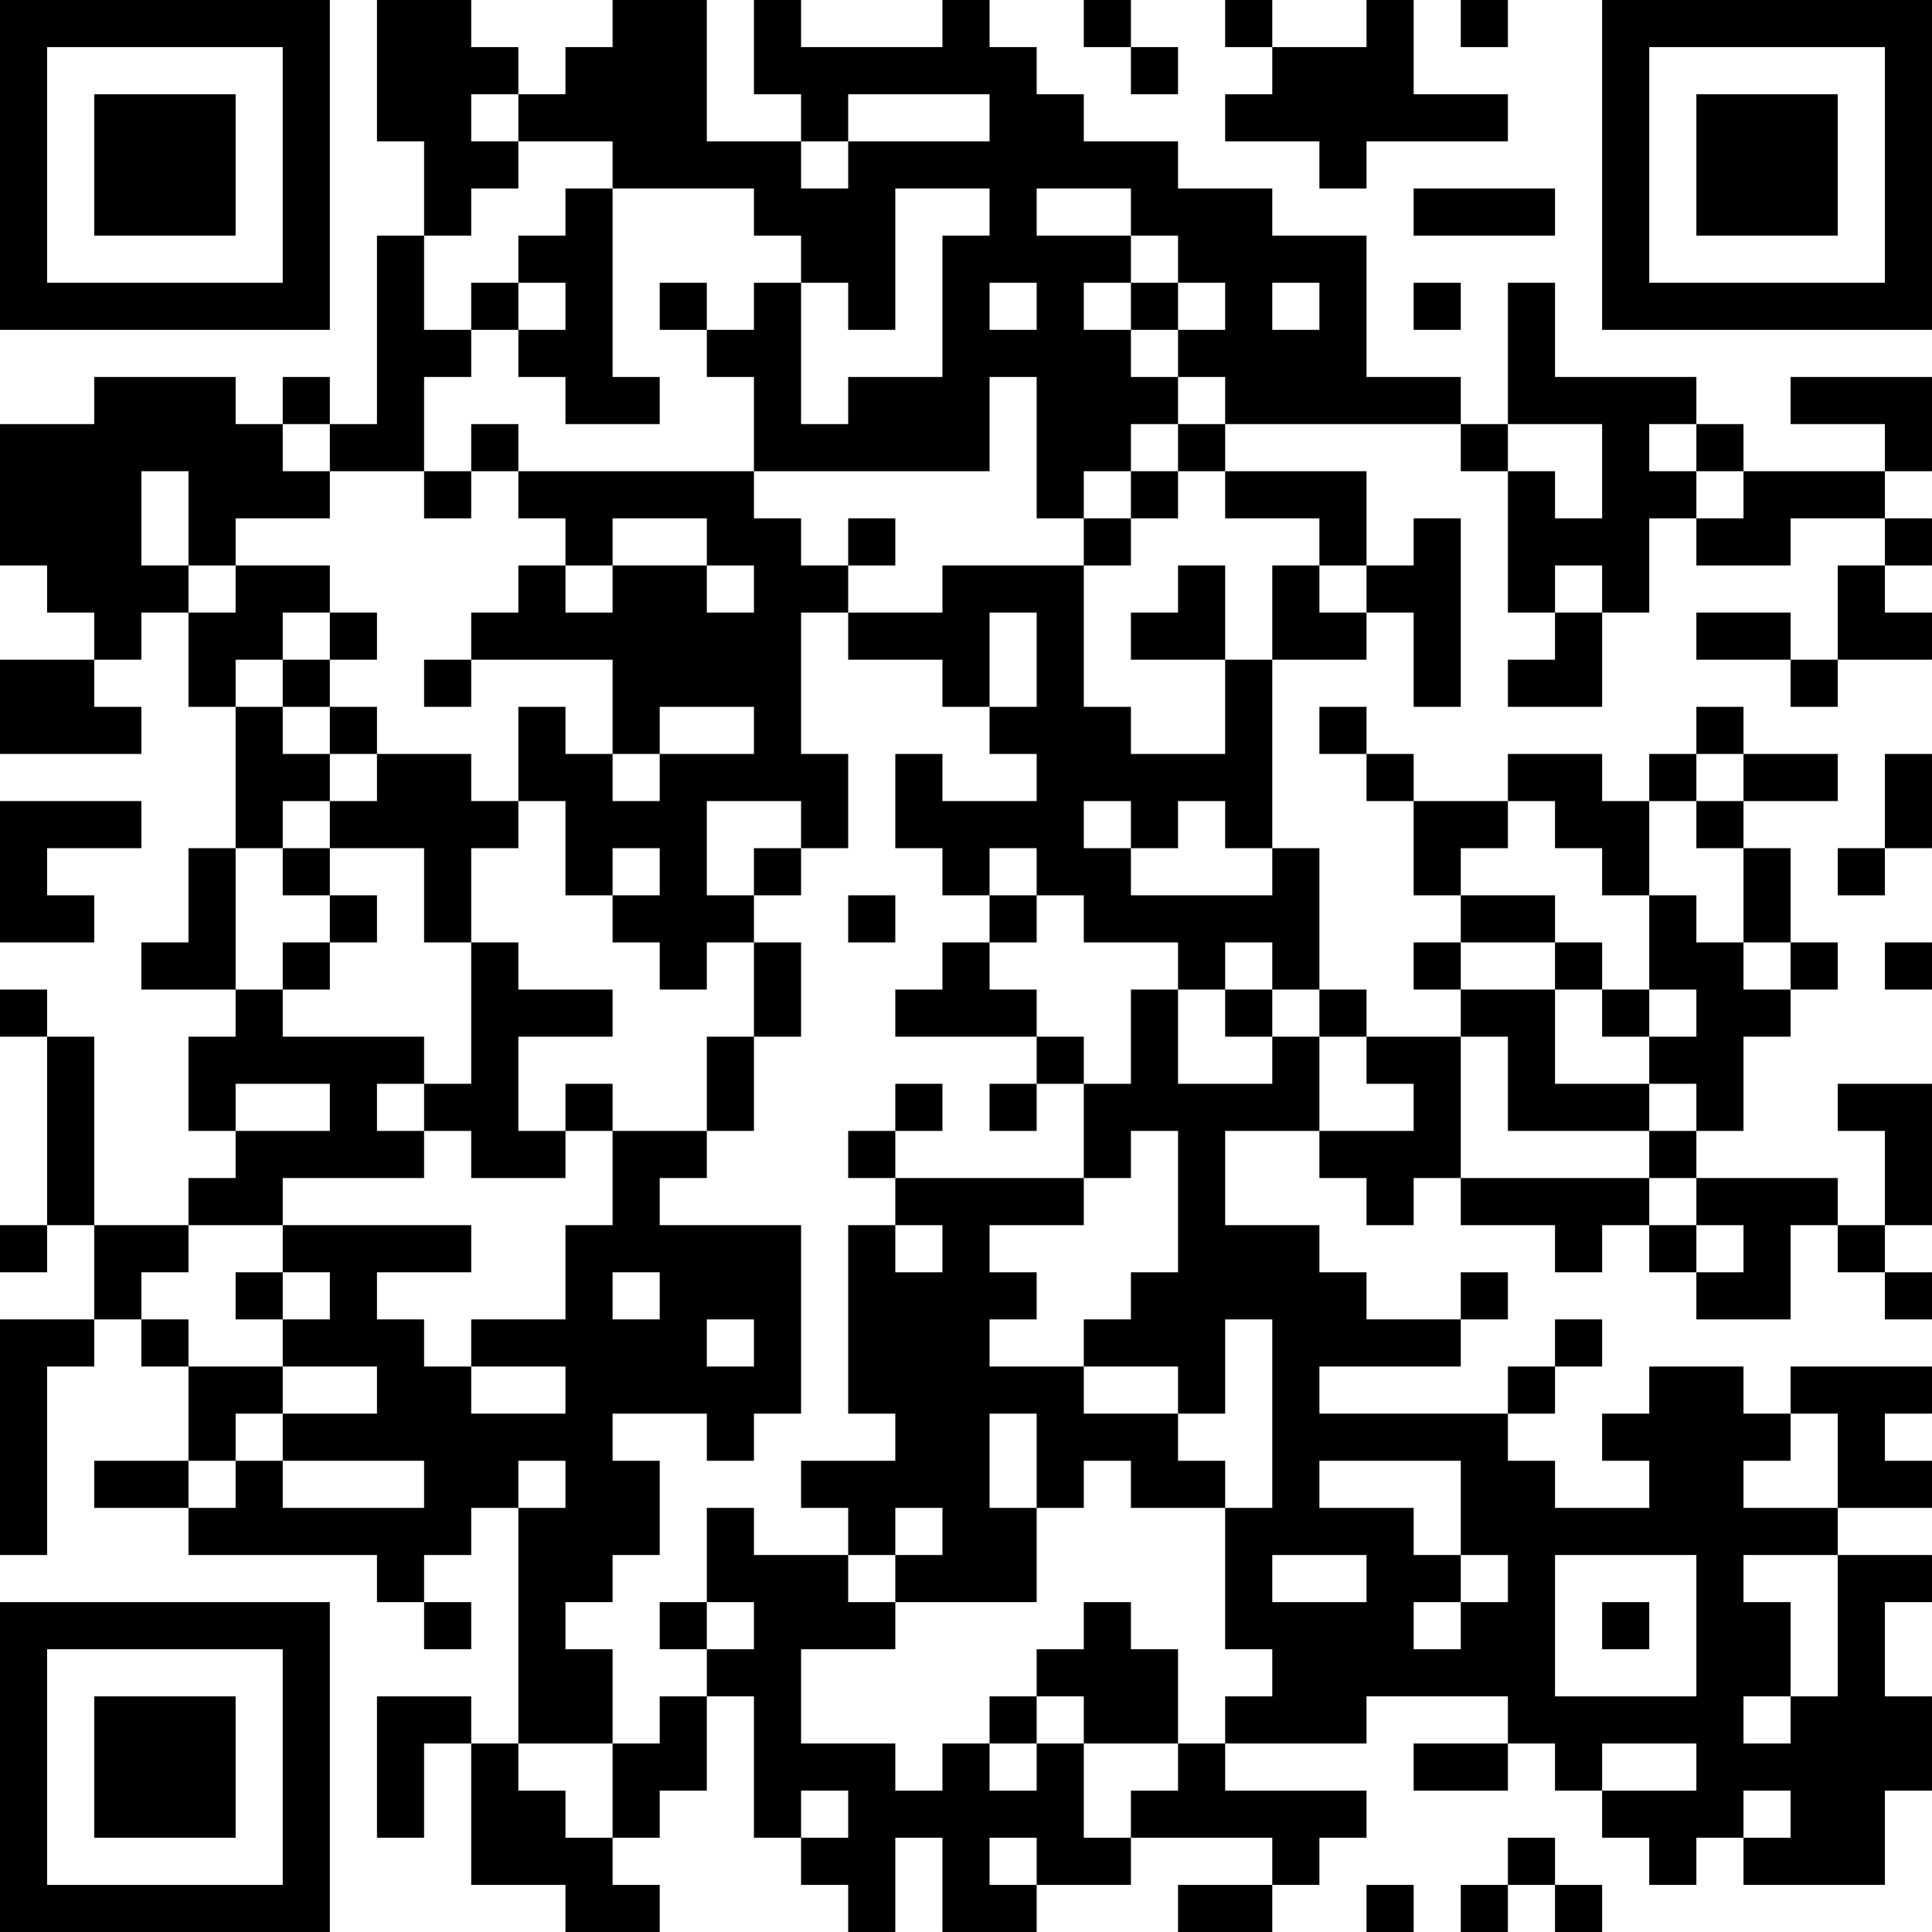 <?xml version="1.0" encoding="UTF-8"?>
<svg xmlns="http://www.w3.org/2000/svg" version="1.1" width="200" height="200" viewBox="0 0 200 200"><rect x="0" y="0" width="200" height="200" fill="#ffffff"/><g transform="scale(4.878)"><g transform="translate(0,0)"><path fill-rule="evenodd" d="M8 0L8 3L9 3L9 5L8 5L8 9L7 9L7 8L6 8L6 9L5 9L5 8L2 8L2 9L0 9L0 12L1 12L1 13L2 13L2 14L0 14L0 16L3 16L3 15L2 15L2 14L3 14L3 13L4 13L4 15L5 15L5 18L4 18L4 20L3 20L3 21L5 21L5 22L4 22L4 24L5 24L5 25L4 25L4 26L2 26L2 22L1 22L1 21L0 21L0 22L1 22L1 26L0 26L0 27L1 27L1 26L2 26L2 28L0 28L0 33L1 33L1 29L2 29L2 28L3 28L3 29L4 29L4 31L2 31L2 32L4 32L4 33L8 33L8 34L9 34L9 35L10 35L10 34L9 34L9 33L10 33L10 32L11 32L11 37L10 37L10 36L8 36L8 39L9 39L9 37L10 37L10 40L12 40L12 41L14 41L14 40L13 40L13 39L14 39L14 38L15 38L15 36L16 36L16 39L17 39L17 40L18 40L18 41L19 41L19 39L20 39L20 41L22 41L22 40L24 40L24 39L27 39L27 40L25 40L25 41L27 41L27 40L28 40L28 39L29 39L29 38L26 38L26 37L29 37L29 36L32 36L32 37L30 37L30 38L32 38L32 37L33 37L33 38L34 38L34 39L35 39L35 40L36 40L36 39L37 39L37 40L40 40L40 38L41 38L41 36L40 36L40 34L41 34L41 33L39 33L39 32L41 32L41 31L40 31L40 30L41 30L41 29L38 29L38 30L37 30L37 29L35 29L35 30L34 30L34 31L35 31L35 32L33 32L33 31L32 31L32 30L33 30L33 29L34 29L34 28L33 28L33 29L32 29L32 30L28 30L28 29L31 29L31 28L32 28L32 27L31 27L31 28L29 28L29 27L28 27L28 26L26 26L26 24L28 24L28 25L29 25L29 26L30 26L30 25L31 25L31 26L33 26L33 27L34 27L34 26L35 26L35 27L36 27L36 28L38 28L38 26L39 26L39 27L40 27L40 28L41 28L41 27L40 27L40 26L41 26L41 23L39 23L39 24L40 24L40 26L39 26L39 25L36 25L36 24L37 24L37 22L38 22L38 21L39 21L39 20L38 20L38 18L37 18L37 17L39 17L39 16L37 16L37 15L36 15L36 16L35 16L35 17L34 17L34 16L32 16L32 17L30 17L30 16L29 16L29 15L28 15L28 16L29 16L29 17L30 17L30 19L31 19L31 20L30 20L30 21L31 21L31 22L29 22L29 21L28 21L28 18L27 18L27 14L29 14L29 13L30 13L30 15L31 15L31 11L30 11L30 12L29 12L29 10L26 10L26 9L31 9L31 10L32 10L32 13L33 13L33 14L32 14L32 15L34 15L34 13L35 13L35 11L36 11L36 12L38 12L38 11L40 11L40 12L39 12L39 14L38 14L38 13L36 13L36 14L38 14L38 15L39 15L39 14L41 14L41 13L40 13L40 12L41 12L41 11L40 11L40 10L41 10L41 8L38 8L38 9L40 9L40 10L37 10L37 9L36 9L36 8L33 8L33 6L32 6L32 9L31 9L31 8L29 8L29 5L27 5L27 4L25 4L25 3L23 3L23 2L22 2L22 1L21 1L21 0L20 0L20 1L17 1L17 0L16 0L16 2L17 2L17 3L15 3L15 0L13 0L13 1L12 1L12 2L11 2L11 1L10 1L10 0ZM23 0L23 1L24 1L24 2L25 2L25 1L24 1L24 0ZM26 0L26 1L27 1L27 2L26 2L26 3L28 3L28 4L29 4L29 3L32 3L32 2L30 2L30 0L29 0L29 1L27 1L27 0ZM31 0L31 1L32 1L32 0ZM10 2L10 3L11 3L11 4L10 4L10 5L9 5L9 7L10 7L10 8L9 8L9 10L7 10L7 9L6 9L6 10L7 10L7 11L5 11L5 12L4 12L4 10L3 10L3 12L4 12L4 13L5 13L5 12L7 12L7 13L6 13L6 14L5 14L5 15L6 15L6 16L7 16L7 17L6 17L6 18L5 18L5 21L6 21L6 22L9 22L9 23L8 23L8 24L9 24L9 25L6 25L6 26L4 26L4 27L3 27L3 28L4 28L4 29L6 29L6 30L5 30L5 31L4 31L4 32L5 32L5 31L6 31L6 32L9 32L9 31L6 31L6 30L8 30L8 29L6 29L6 28L7 28L7 27L6 27L6 26L10 26L10 27L8 27L8 28L9 28L9 29L10 29L10 30L12 30L12 29L10 29L10 28L12 28L12 26L13 26L13 24L15 24L15 25L14 25L14 26L17 26L17 30L16 30L16 31L15 31L15 30L13 30L13 31L14 31L14 33L13 33L13 34L12 34L12 35L13 35L13 37L11 37L11 38L12 38L12 39L13 39L13 37L14 37L14 36L15 36L15 35L16 35L16 34L15 34L15 32L16 32L16 33L18 33L18 34L19 34L19 35L17 35L17 37L19 37L19 38L20 38L20 37L21 37L21 38L22 38L22 37L23 37L23 39L24 39L24 38L25 38L25 37L26 37L26 36L27 36L27 35L26 35L26 32L27 32L27 28L26 28L26 30L25 30L25 29L23 29L23 28L24 28L24 27L25 27L25 24L24 24L24 25L23 25L23 23L24 23L24 21L25 21L25 23L27 23L27 22L28 22L28 24L30 24L30 23L29 23L29 22L28 22L28 21L27 21L27 20L26 20L26 21L25 21L25 20L23 20L23 19L22 19L22 18L21 18L21 19L20 19L20 18L19 18L19 16L20 16L20 17L22 17L22 16L21 16L21 15L22 15L22 13L21 13L21 15L20 15L20 14L18 14L18 13L20 13L20 12L23 12L23 15L24 15L24 16L26 16L26 14L27 14L27 12L28 12L28 13L29 13L29 12L28 12L28 11L26 11L26 10L25 10L25 9L26 9L26 8L25 8L25 7L26 7L26 6L25 6L25 5L24 5L24 4L22 4L22 5L24 5L24 6L23 6L23 7L24 7L24 8L25 8L25 9L24 9L24 10L23 10L23 11L22 11L22 8L21 8L21 10L16 10L16 8L15 8L15 7L16 7L16 6L17 6L17 9L18 9L18 8L20 8L20 5L21 5L21 4L19 4L19 7L18 7L18 6L17 6L17 5L16 5L16 4L13 4L13 3L11 3L11 2ZM18 2L18 3L17 3L17 4L18 4L18 3L21 3L21 2ZM12 4L12 5L11 5L11 6L10 6L10 7L11 7L11 8L12 8L12 9L14 9L14 8L13 8L13 4ZM30 4L30 5L33 5L33 4ZM11 6L11 7L12 7L12 6ZM14 6L14 7L15 7L15 6ZM21 6L21 7L22 7L22 6ZM24 6L24 7L25 7L25 6ZM27 6L27 7L28 7L28 6ZM30 6L30 7L31 7L31 6ZM10 9L10 10L9 10L9 11L10 11L10 10L11 10L11 11L12 11L12 12L11 12L11 13L10 13L10 14L9 14L9 15L10 15L10 14L13 14L13 16L12 16L12 15L11 15L11 17L10 17L10 16L8 16L8 15L7 15L7 14L8 14L8 13L7 13L7 14L6 14L6 15L7 15L7 16L8 16L8 17L7 17L7 18L6 18L6 19L7 19L7 20L6 20L6 21L7 21L7 20L8 20L8 19L7 19L7 18L9 18L9 20L10 20L10 23L9 23L9 24L10 24L10 25L12 25L12 24L13 24L13 23L12 23L12 24L11 24L11 22L13 22L13 21L11 21L11 20L10 20L10 18L11 18L11 17L12 17L12 19L13 19L13 20L14 20L14 21L15 21L15 20L16 20L16 22L15 22L15 24L16 24L16 22L17 22L17 20L16 20L16 19L17 19L17 18L18 18L18 16L17 16L17 13L18 13L18 12L19 12L19 11L18 11L18 12L17 12L17 11L16 11L16 10L11 10L11 9ZM32 9L32 10L33 10L33 11L34 11L34 9ZM35 9L35 10L36 10L36 11L37 11L37 10L36 10L36 9ZM24 10L24 11L23 11L23 12L24 12L24 11L25 11L25 10ZM13 11L13 12L12 12L12 13L13 13L13 12L15 12L15 13L16 13L16 12L15 12L15 11ZM25 12L25 13L24 13L24 14L26 14L26 12ZM33 12L33 13L34 13L34 12ZM14 15L14 16L13 16L13 17L14 17L14 16L16 16L16 15ZM36 16L36 17L35 17L35 19L34 19L34 18L33 18L33 17L32 17L32 18L31 18L31 19L33 19L33 20L31 20L31 21L33 21L33 23L35 23L35 24L32 24L32 22L31 22L31 25L35 25L35 26L36 26L36 27L37 27L37 26L36 26L36 25L35 25L35 24L36 24L36 23L35 23L35 22L36 22L36 21L35 21L35 19L36 19L36 20L37 20L37 21L38 21L38 20L37 20L37 18L36 18L36 17L37 17L37 16ZM40 16L40 18L39 18L39 19L40 19L40 18L41 18L41 16ZM0 17L0 20L2 20L2 19L1 19L1 18L3 18L3 17ZM15 17L15 19L16 19L16 18L17 18L17 17ZM23 17L23 18L24 18L24 19L27 19L27 18L26 18L26 17L25 17L25 18L24 18L24 17ZM13 18L13 19L14 19L14 18ZM18 19L18 20L19 20L19 19ZM21 19L21 20L20 20L20 21L19 21L19 22L22 22L22 23L21 23L21 24L22 24L22 23L23 23L23 22L22 22L22 21L21 21L21 20L22 20L22 19ZM33 20L33 21L34 21L34 22L35 22L35 21L34 21L34 20ZM40 20L40 21L41 21L41 20ZM26 21L26 22L27 22L27 21ZM5 23L5 24L7 24L7 23ZM19 23L19 24L18 24L18 25L19 25L19 26L18 26L18 30L19 30L19 31L17 31L17 32L18 32L18 33L19 33L19 34L22 34L22 32L23 32L23 31L24 31L24 32L26 32L26 31L25 31L25 30L23 30L23 29L21 29L21 28L22 28L22 27L21 27L21 26L23 26L23 25L19 25L19 24L20 24L20 23ZM19 26L19 27L20 27L20 26ZM5 27L5 28L6 28L6 27ZM13 27L13 28L14 28L14 27ZM15 28L15 29L16 29L16 28ZM21 30L21 32L22 32L22 30ZM38 30L38 31L37 31L37 32L39 32L39 30ZM11 31L11 32L12 32L12 31ZM28 31L28 32L30 32L30 33L31 33L31 34L30 34L30 35L31 35L31 34L32 34L32 33L31 33L31 31ZM19 32L19 33L20 33L20 32ZM27 33L27 34L29 34L29 33ZM33 33L33 36L36 36L36 33ZM37 33L37 34L38 34L38 36L37 36L37 37L38 37L38 36L39 36L39 33ZM14 34L14 35L15 35L15 34ZM23 34L23 35L22 35L22 36L21 36L21 37L22 37L22 36L23 36L23 37L25 37L25 35L24 35L24 34ZM34 34L34 35L35 35L35 34ZM34 37L34 38L36 38L36 37ZM17 38L17 39L18 39L18 38ZM37 38L37 39L38 39L38 38ZM21 39L21 40L22 40L22 39ZM32 39L32 40L31 40L31 41L32 41L32 40L33 40L33 41L34 41L34 40L33 40L33 39ZM29 40L29 41L30 41L30 40ZM0 0L0 7L7 7L7 0ZM1 1L1 6L6 6L6 1ZM2 2L2 5L5 5L5 2ZM34 0L34 7L41 7L41 0ZM35 1L35 6L40 6L40 1ZM36 2L36 5L39 5L39 2ZM0 34L0 41L7 41L7 34ZM1 35L1 40L6 40L6 35ZM2 36L2 39L5 39L5 36Z" fill="#000000"/></g></g></svg>
